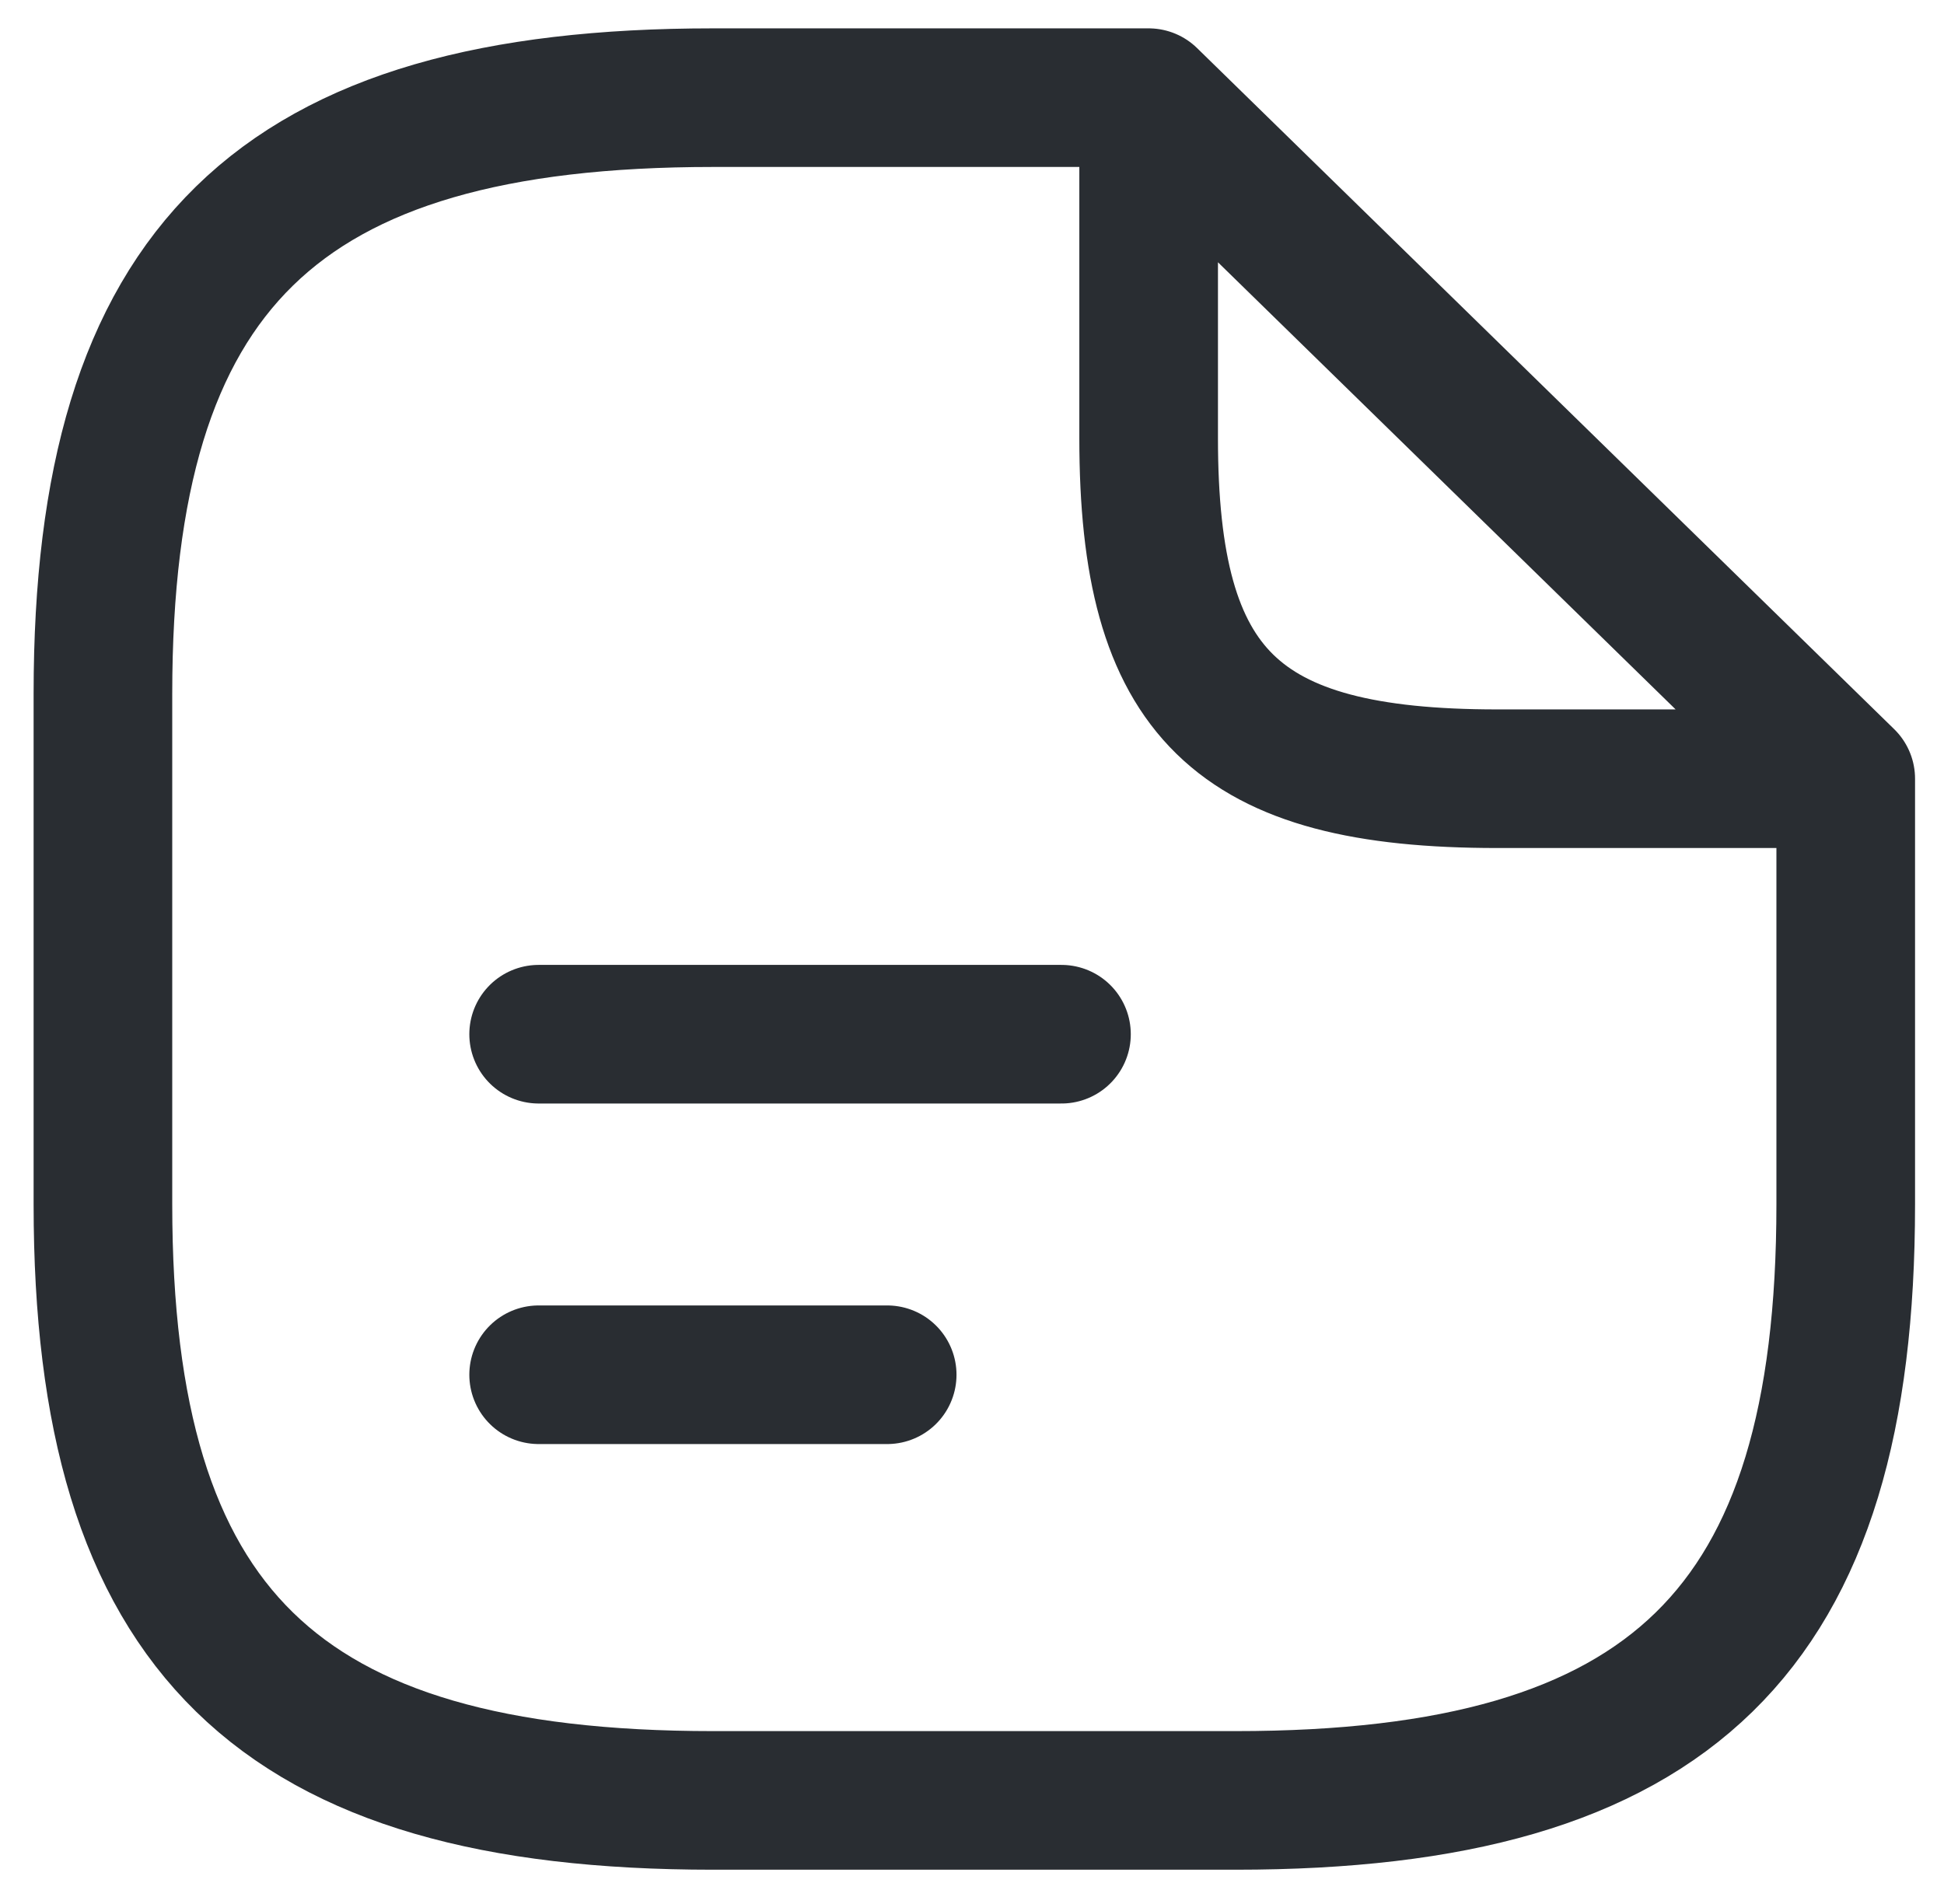 <?xml version="1.0" encoding="utf-8"?>
<svg viewBox="0.096 -0.096 98.159 96.139" fill="none" xmlns="http://www.w3.org/2000/svg">
  <path d="M 93.293 39.231 L 93.293 60.733 C 93.293 82.23 84.493 90.829 62.492 90.829 L 36.094 90.829 C 14.093 90.829 5.293 82.23 5.293 60.733 L 5.293 34.932 C 5.293 13.435 14.093 4.836 36.094 4.836 L 58.095 4.836 M 93.293 39.231 L 75.694 39.231 C 62.492 39.231 58.095 34.932 58.095 22.034 L 58.095 4.836 M 93.293 39.231 L 58.095 4.836 M 27.294 52.134 L 53.693 52.134 M 27.294 69.332 L 44.893 69.332" stroke="#292D32" stroke-linecap="round" stroke-linejoin="round" style="stroke-width: 7px;"/>
</svg>